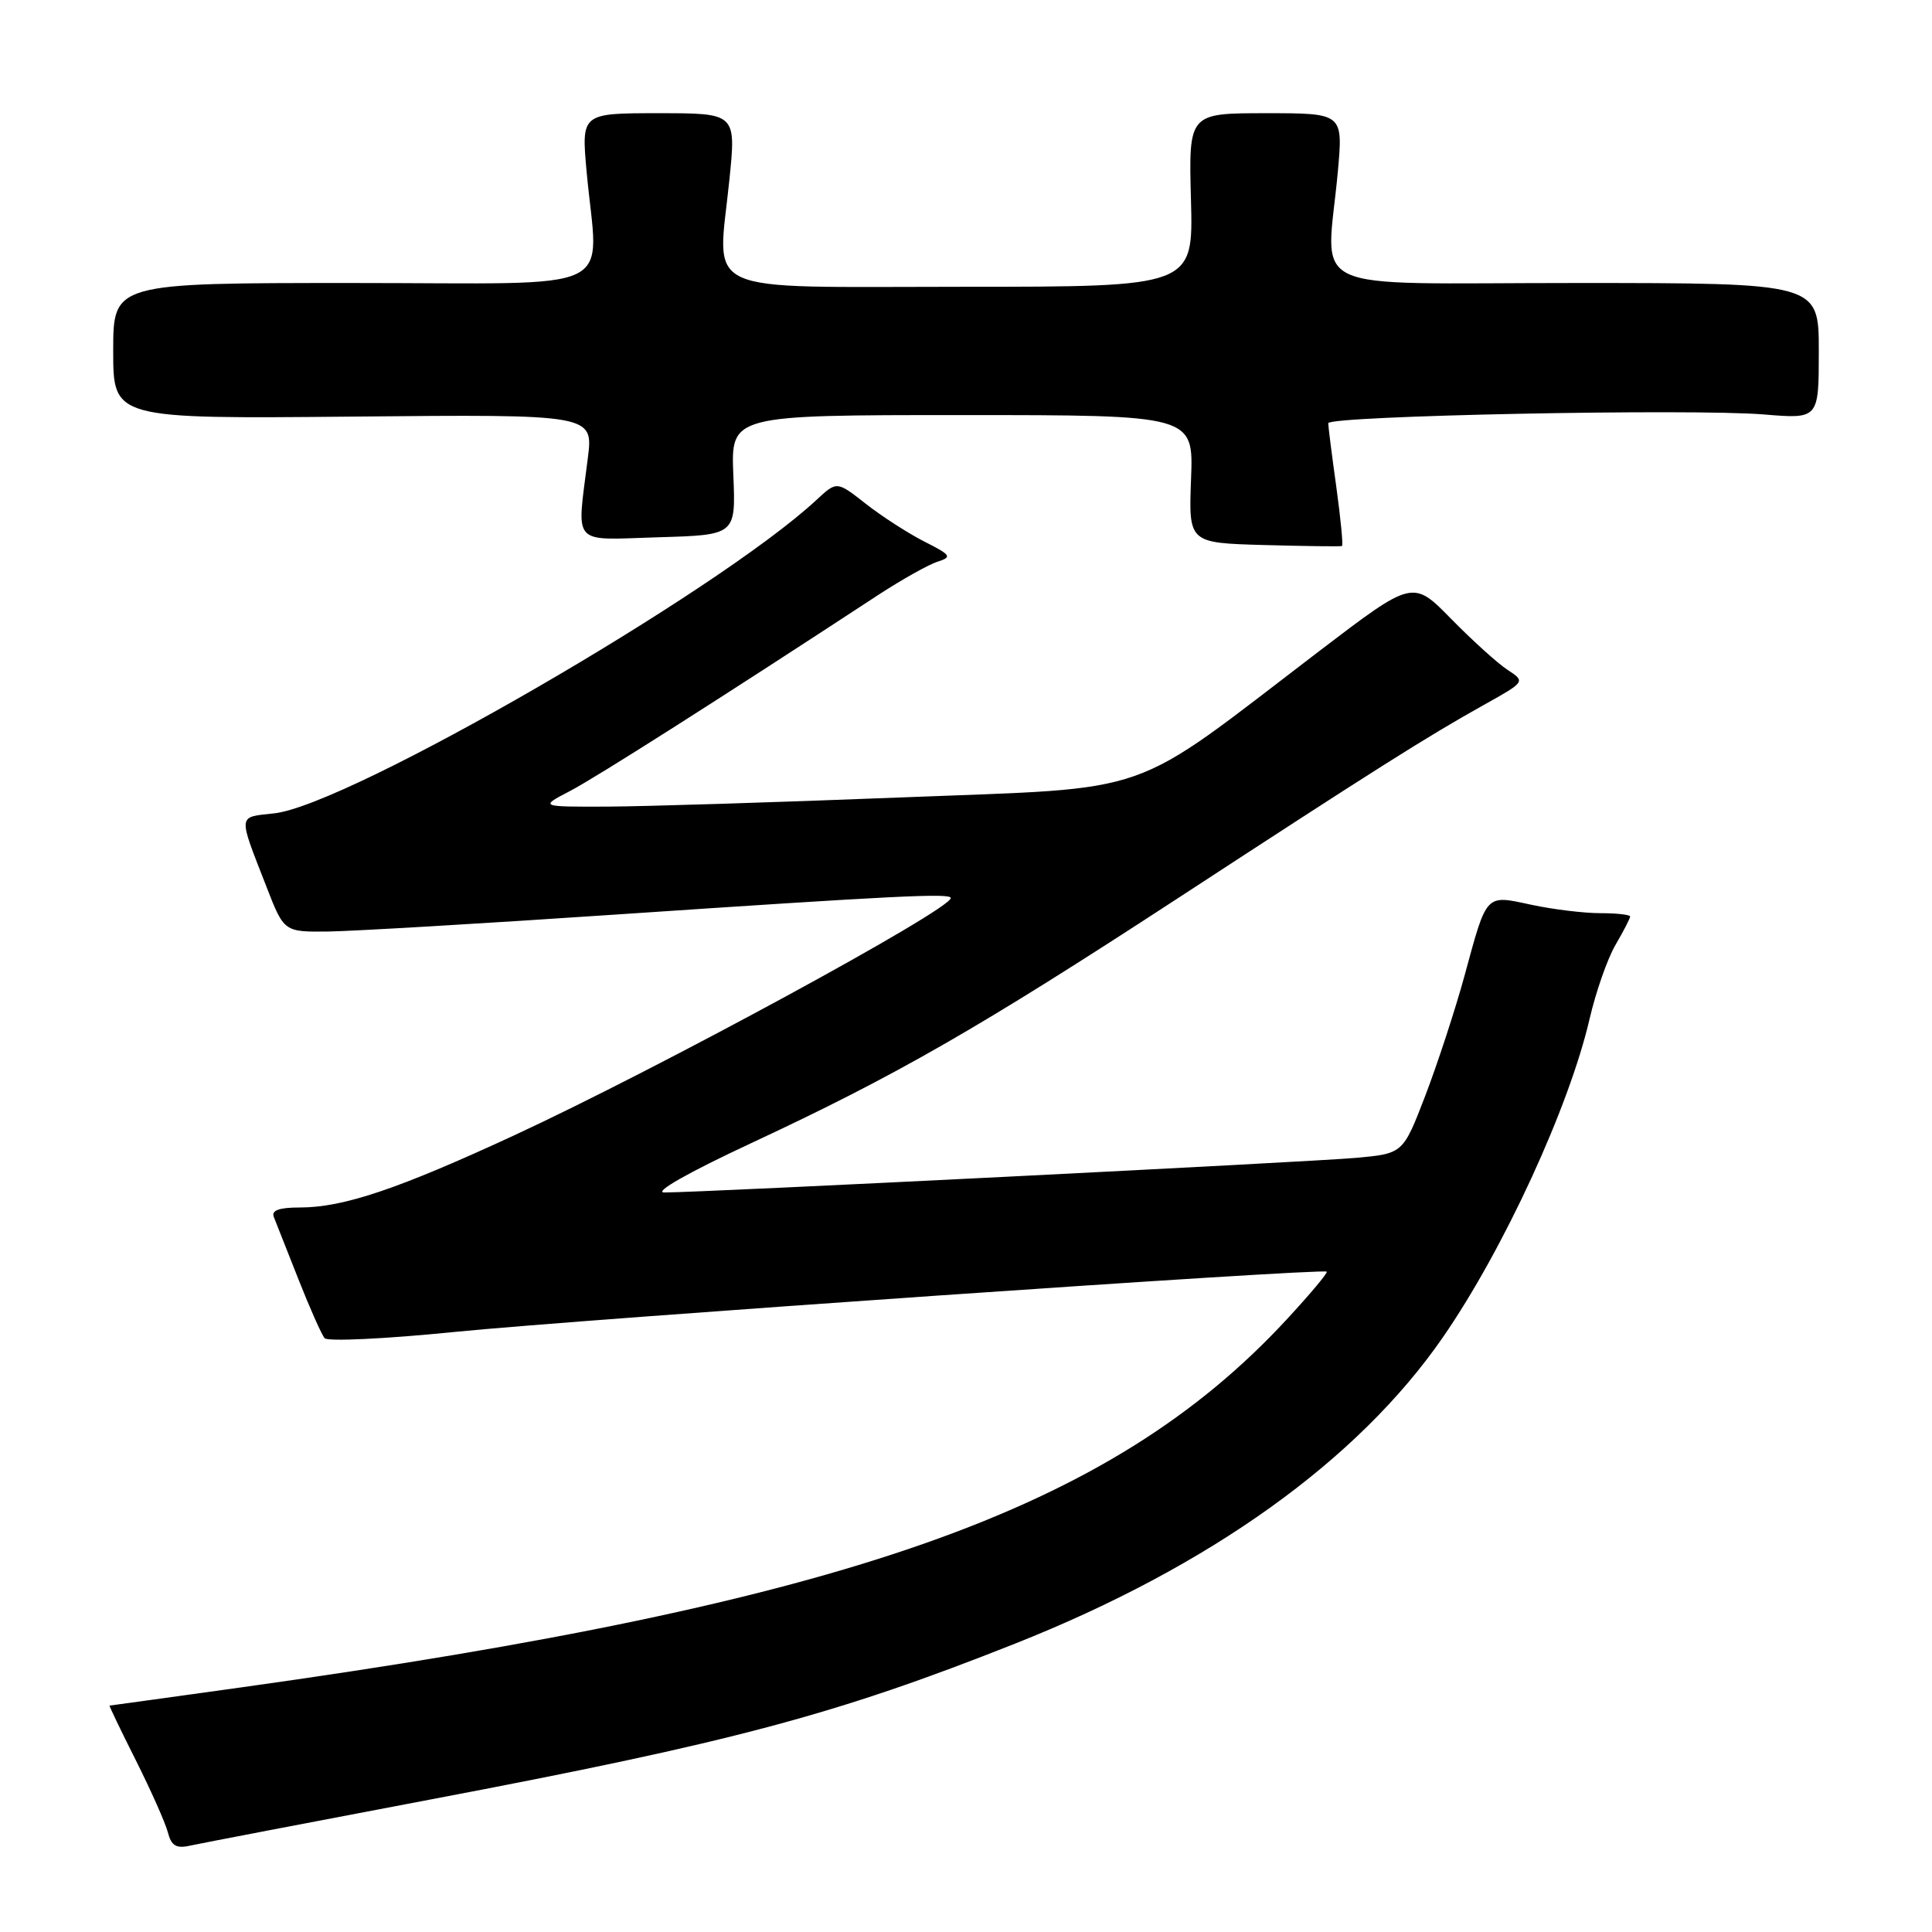 <?xml version="1.0" encoding="UTF-8" standalone="no"?>
<!DOCTYPE svg PUBLIC "-//W3C//DTD SVG 1.1//EN" "http://www.w3.org/Graphics/SVG/1.1/DTD/svg11.dtd" >
<svg xmlns="http://www.w3.org/2000/svg" xmlns:xlink="http://www.w3.org/1999/xlink" version="1.1" viewBox="0 0 256 256">
 <g >
 <path fill="currentColor"
d=" M 57.00 238.45 C 97.22 230.82 110.77 227.20 134.50 217.79 C 160.30 207.56 179.92 193.51 191.19 177.20 C 199.22 165.59 207.94 146.65 210.63 135.00 C 211.46 131.43 213.00 127.01 214.07 125.19 C 215.13 123.37 216.00 121.69 216.00 121.44 C 216.00 121.20 214.22 121.00 212.05 121.00 C 209.88 121.00 205.77 120.50 202.93 119.89 C 196.77 118.57 197.06 118.25 194.04 129.35 C 192.81 133.83 190.48 140.95 188.86 145.18 C 185.91 152.85 185.91 152.85 179.71 153.42 C 173.58 153.97 92.83 158.02 88.02 158.01 C 86.55 158.00 91.22 155.35 99.52 151.48 C 118.76 142.51 129.71 136.22 155.95 119.10 C 182.22 101.95 189.05 97.63 196.61 93.41 C 202.14 90.32 202.14 90.32 199.76 88.76 C 198.44 87.90 195.09 84.86 192.29 82.01 C 187.21 76.82 187.21 76.82 174.85 86.24 C 149.05 105.93 153.68 104.30 119.50 105.66 C 103.00 106.31 85.45 106.86 80.50 106.88 C 71.50 106.91 71.50 106.91 75.50 104.83 C 78.94 103.04 95.61 92.44 116.27 78.90 C 119.45 76.82 123.03 74.81 124.22 74.43 C 126.20 73.80 126.04 73.56 122.44 71.74 C 120.27 70.63 116.79 68.38 114.69 66.73 C 110.88 63.74 110.88 63.74 108.19 66.24 C 95.09 78.41 46.24 106.66 36.36 107.77 C 31.43 108.32 31.50 107.71 35.32 117.53 C 37.64 123.50 37.64 123.50 43.57 123.43 C 46.83 123.38 63.90 122.38 81.50 121.19 C 118.90 118.67 126.01 118.32 125.98 119.00 C 125.92 120.57 87.22 141.60 68.13 150.44 C 52.72 157.57 45.50 160.00 39.71 160.00 C 36.97 160.00 35.94 160.38 36.28 161.25 C 36.55 161.94 38.02 165.65 39.54 169.50 C 41.06 173.35 42.62 176.87 43.02 177.32 C 43.42 177.77 51.11 177.41 60.12 176.50 C 77.10 174.80 175.27 168.01 175.80 168.50 C 175.97 168.65 173.56 171.52 170.46 174.87 C 147.08 200.12 112.34 212.35 32.09 223.57 C 22.51 224.90 14.61 226.00 14.52 226.00 C 14.43 226.00 15.99 229.26 18.00 233.25 C 20.00 237.24 21.91 241.53 22.24 242.79 C 22.70 244.57 23.35 244.97 25.17 244.56 C 26.45 244.28 40.77 241.53 57.00 238.45 Z  M 177.07 64.53 C 176.48 60.31 176.00 56.51 176.00 56.08 C 176.00 55.09 224.15 54.12 233.75 54.92 C 241.00 55.52 241.00 55.52 241.00 46.51 C 241.00 37.50 241.00 37.50 208.75 37.50 C 172.07 37.50 175.76 39.23 177.27 22.75 C 177.97 15.00 177.97 15.00 167.74 15.00 C 157.50 15.00 157.50 15.00 157.81 26.50 C 158.12 38.00 158.12 38.00 127.58 38.00 C 92.14 38.00 95.07 39.33 96.64 23.90 C 97.55 15.00 97.55 15.00 87.29 15.00 C 77.03 15.00 77.03 15.00 77.73 22.75 C 79.24 39.23 82.87 37.50 46.75 37.50 C 15.00 37.50 15.00 37.50 15.00 46.50 C 15.00 55.50 15.00 55.50 46.81 55.20 C 78.62 54.90 78.62 54.90 77.89 60.70 C 76.42 72.52 75.55 71.54 87.25 71.19 C 97.50 70.89 97.50 70.89 97.17 62.94 C 96.85 55.00 96.85 55.00 127.50 55.00 C 158.15 55.00 158.15 55.00 157.82 63.47 C 157.50 71.94 157.50 71.94 167.50 72.22 C 173.00 72.37 177.64 72.43 177.82 72.35 C 177.99 72.27 177.65 68.75 177.07 64.53 Z "/>
</g>
</svg>